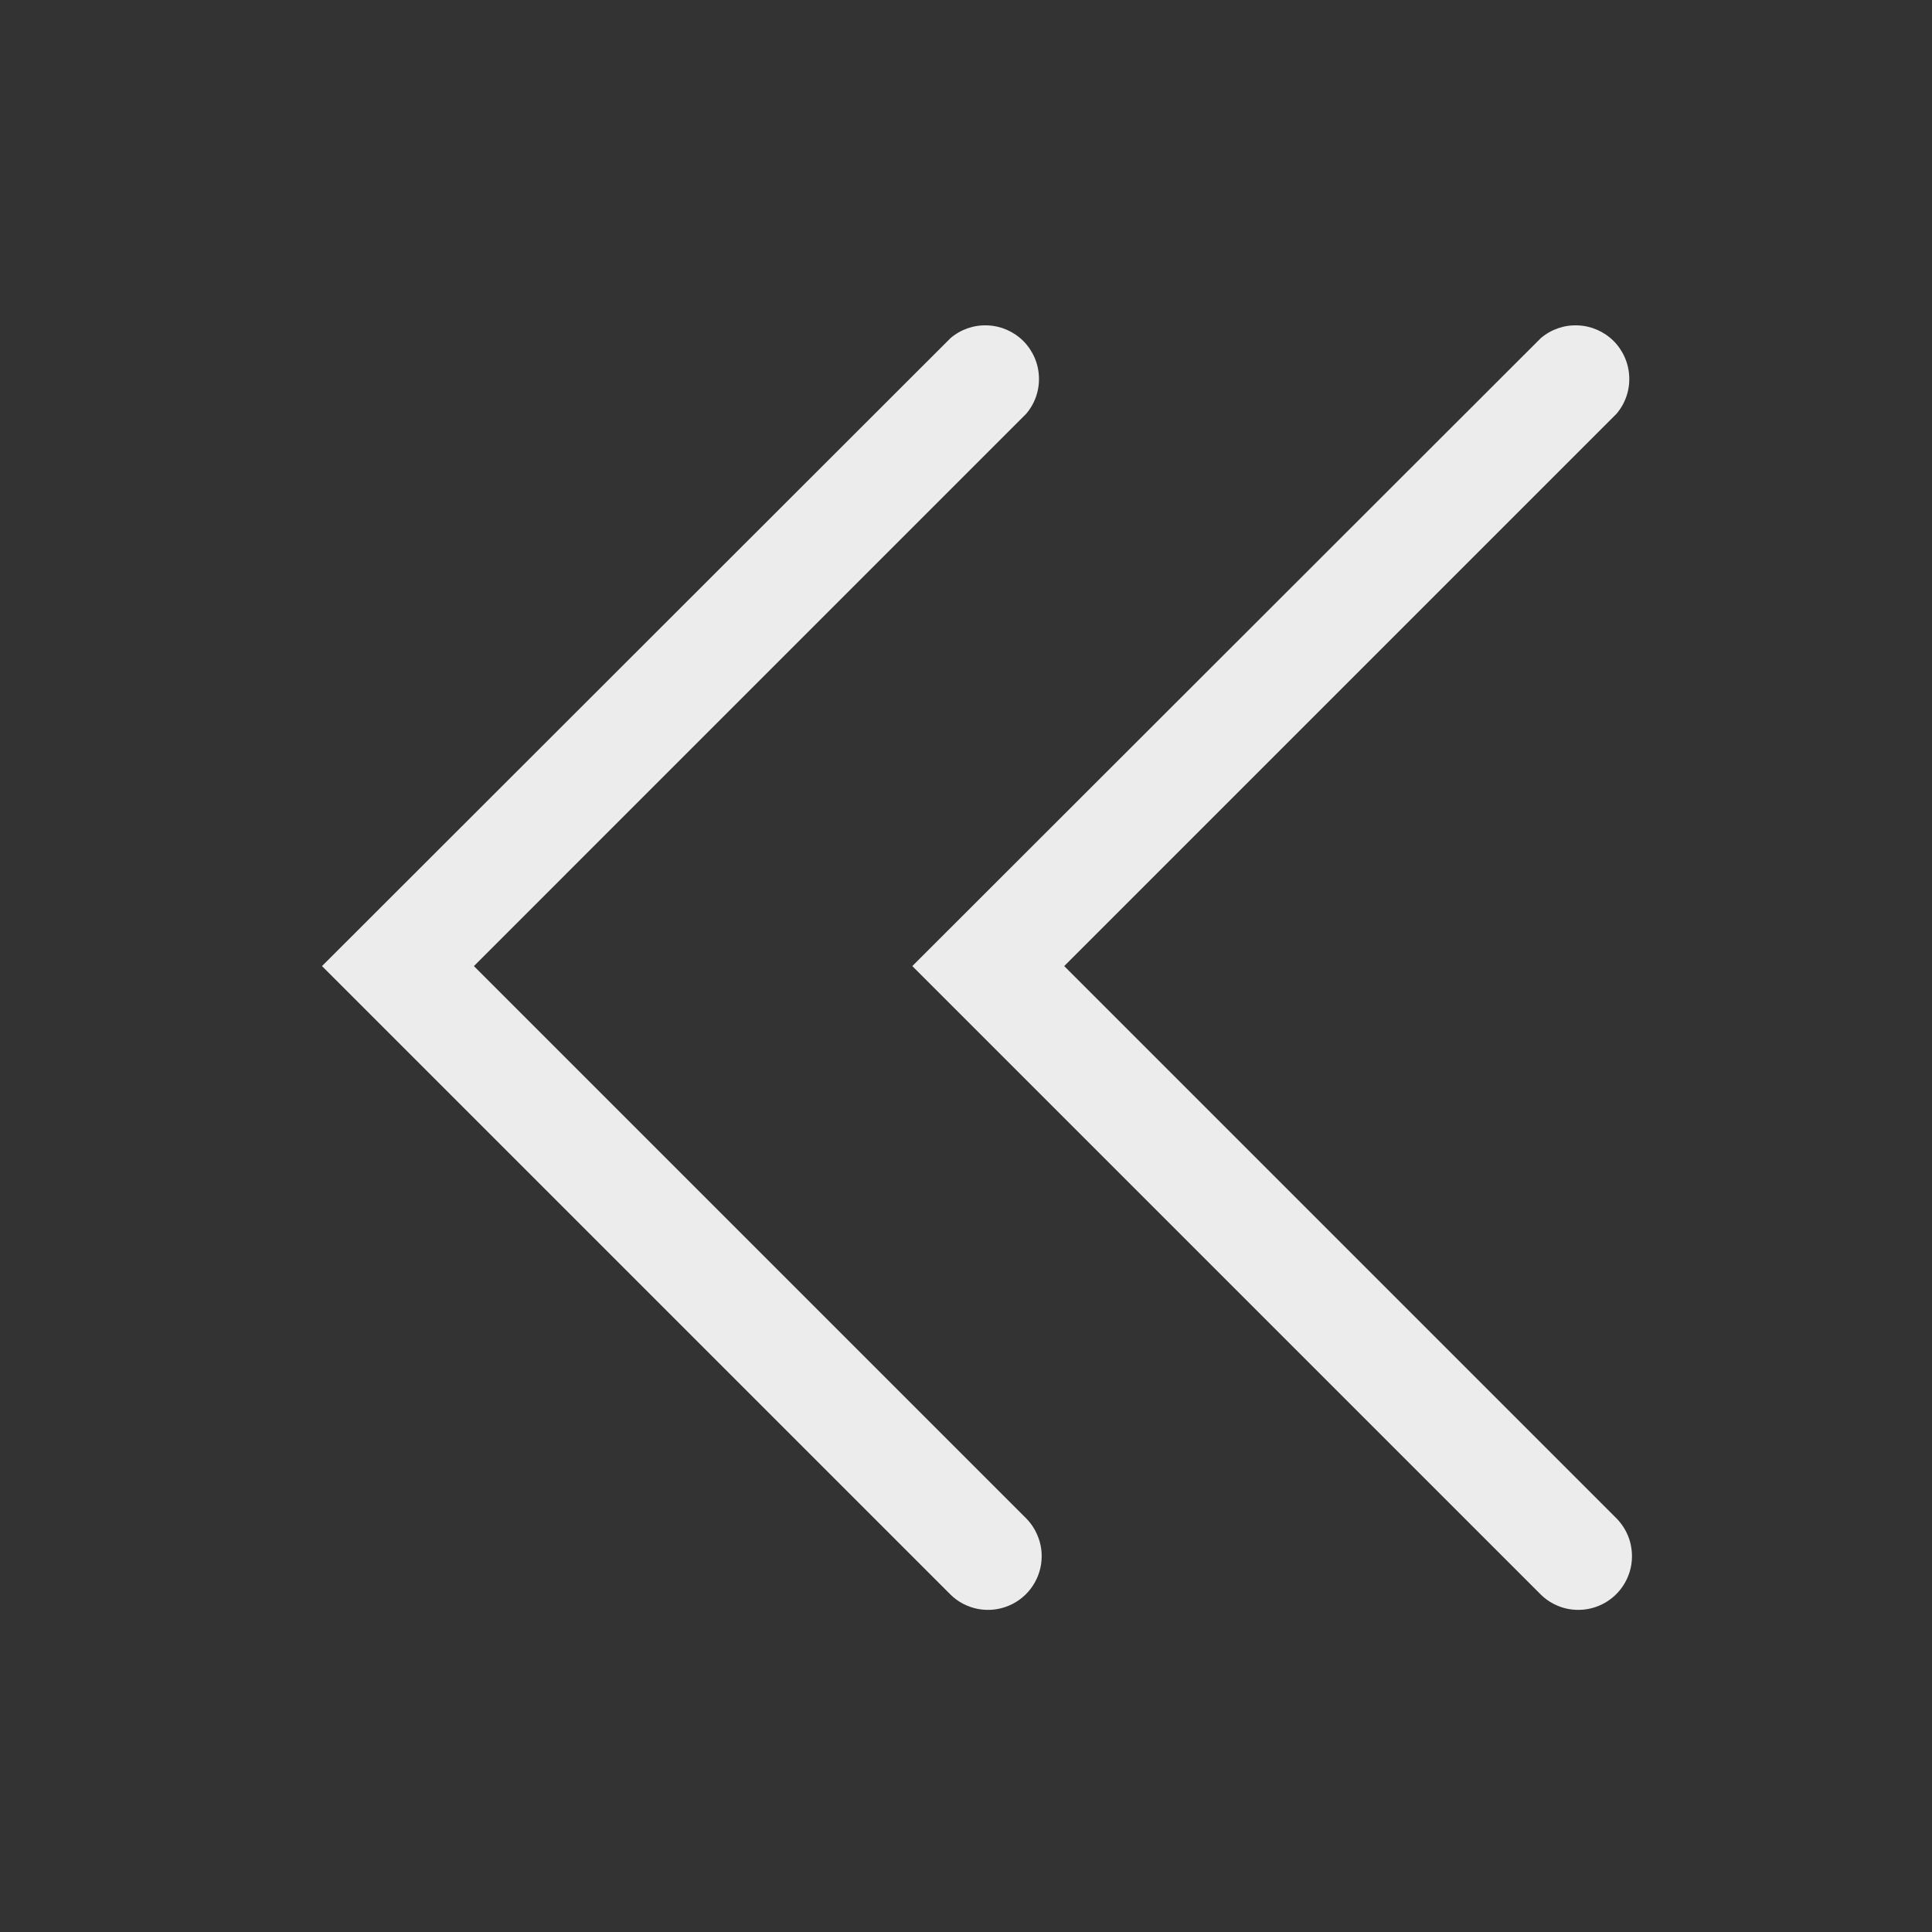 <svg width="24" height="24" viewBox="0 0 24 24" fill="none" xmlns="http://www.w3.org/2000/svg">
<rect x="0" y="0" width="24" height="24" fill="#333333" stroke="none"/>
<path d="M12.94 19.335C12.941 19.247 12.924 19.16 12.89 19.079C12.857 18.997 12.809 18.924 12.747 18.861L5.887 12.001L12.747 5.141C12.856 5.014 12.913 4.85 12.906 4.682C12.9 4.514 12.83 4.355 12.712 4.236C12.593 4.118 12.434 4.048 12.266 4.042C12.098 4.035 11.934 4.092 11.807 4.201L4 12.001L11.807 19.808C11.9 19.9 12.019 19.962 12.148 19.987C12.276 20.011 12.409 19.998 12.53 19.947C12.651 19.897 12.755 19.811 12.827 19.703C12.9 19.594 12.94 19.466 12.94 19.335Z" fill="#ECECEC"/>
<path d="M20.273 19.335C20.273 19.247 20.257 19.16 20.224 19.079C20.19 18.997 20.142 18.924 20.08 18.861L13.22 12.001L20.08 5.141C20.189 5.014 20.246 4.85 20.239 4.682C20.233 4.514 20.163 4.355 20.045 4.236C19.926 4.118 19.767 4.048 19.599 4.042C19.431 4.035 19.267 4.092 19.14 4.201L11.333 12.001L19.14 19.808C19.233 19.9 19.352 19.962 19.48 19.987C19.609 20.011 19.742 19.998 19.863 19.947C19.984 19.897 20.088 19.811 20.16 19.703C20.233 19.594 20.273 19.466 20.273 19.335Z" fill="#ECECEC"/>
</svg>
